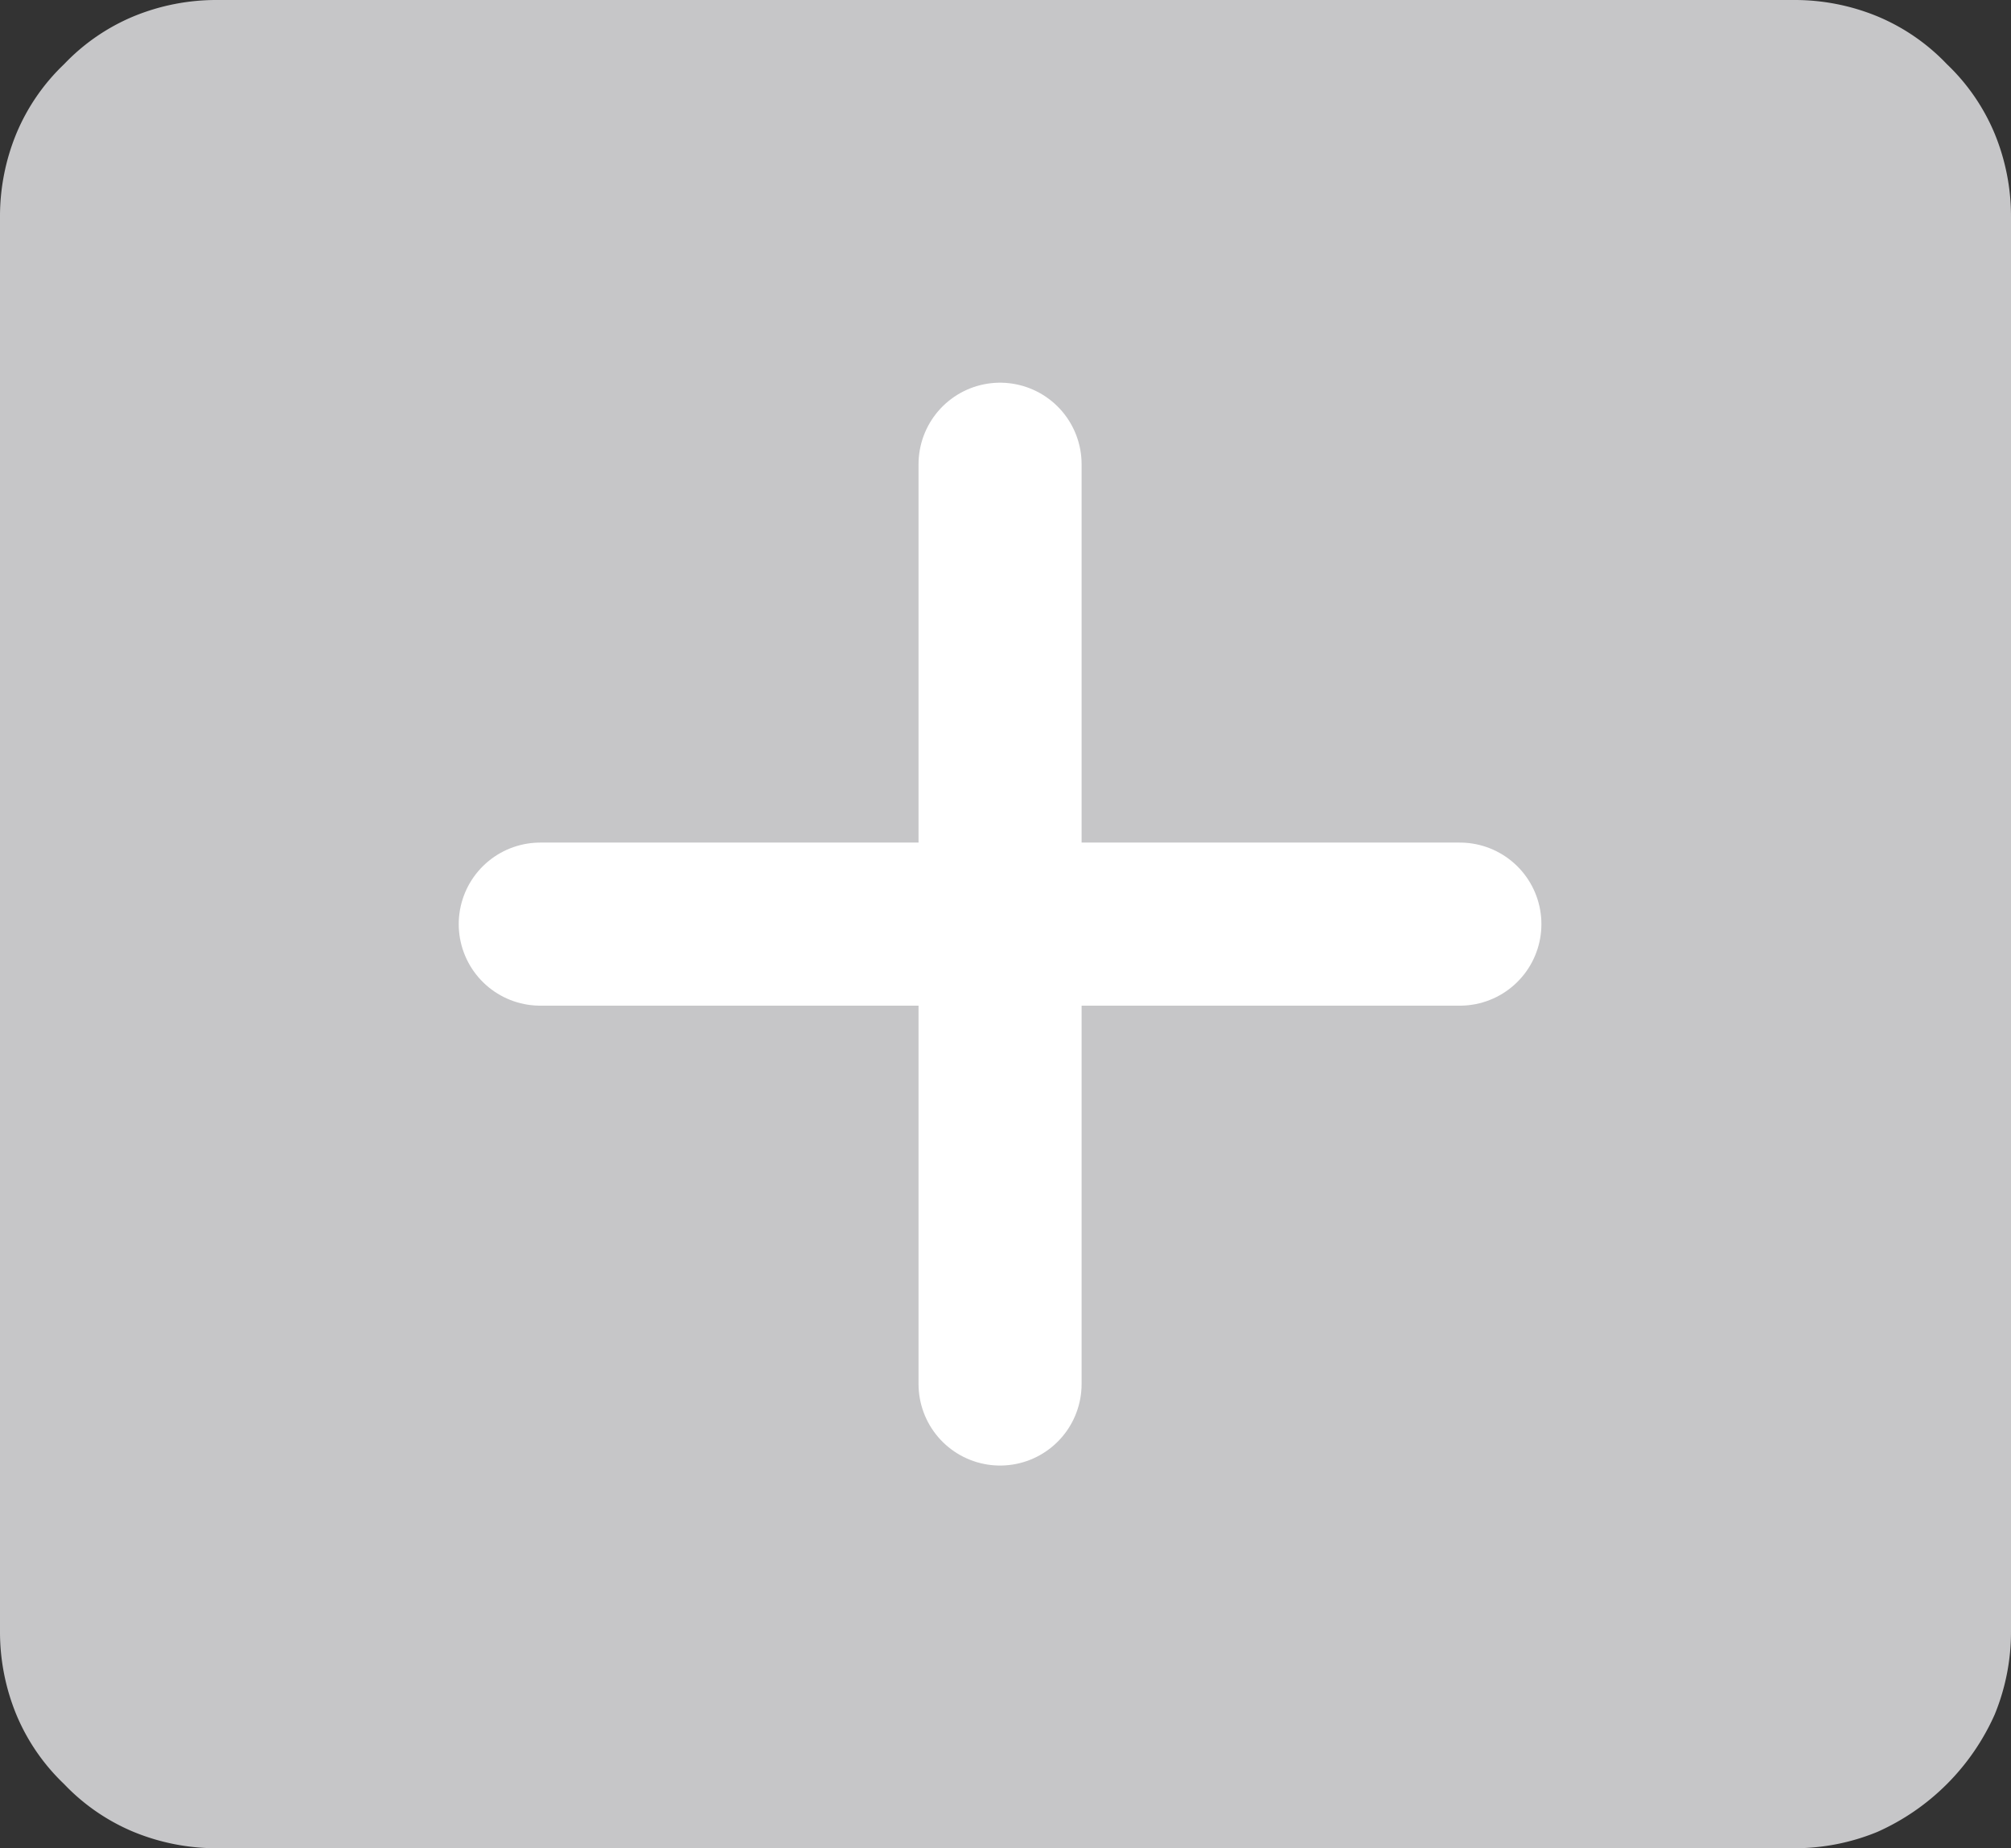 <svg xmlns="http://www.w3.org/2000/svg" viewBox="0 0 18.5 17"><rect x="0" y="0" width="18.5" height="17" fill="#333333" stroke="none"/><defs><style>.cls-1{fill:#c6c6c8;}.cls-2{fill:none;stroke:#fff;stroke-linecap:round;stroke-width:1.5px;}</style></defs><g id="Layer_2" data-name="Layer 2"><g id="Layer_1-2" data-name="Layer 1"><path class="cls-1" d="M0,15V2a2,2,0,0,1,.15-.77A1.88,1.88,0,0,1,.59.59,1.88,1.88,0,0,1,1.23.15,2,2,0,0,1,2,0H16.5a2,2,0,0,1,.77.15,1.88,1.88,0,0,1,.64.44,1.88,1.88,0,0,1,.44.64A2,2,0,0,1,18.5,2V15a2,2,0,0,1-.15.77,2.13,2.13,0,0,1-1.08,1.08,2,2,0,0,1-.77.15H2a2,2,0,0,1-.77-.15,1.88,1.88,0,0,1-.64-.44,1.88,1.88,0,0,1-.44-.64A2,2,0,0,1,0,15Z"/><line class="cls-2" x1="4.97" y1="8.5" x2="13.43" y2="8.5"/><line class="cls-2" x1="9.2" y1="4.27" x2="9.2" y2="12.73"/></g></g></svg>